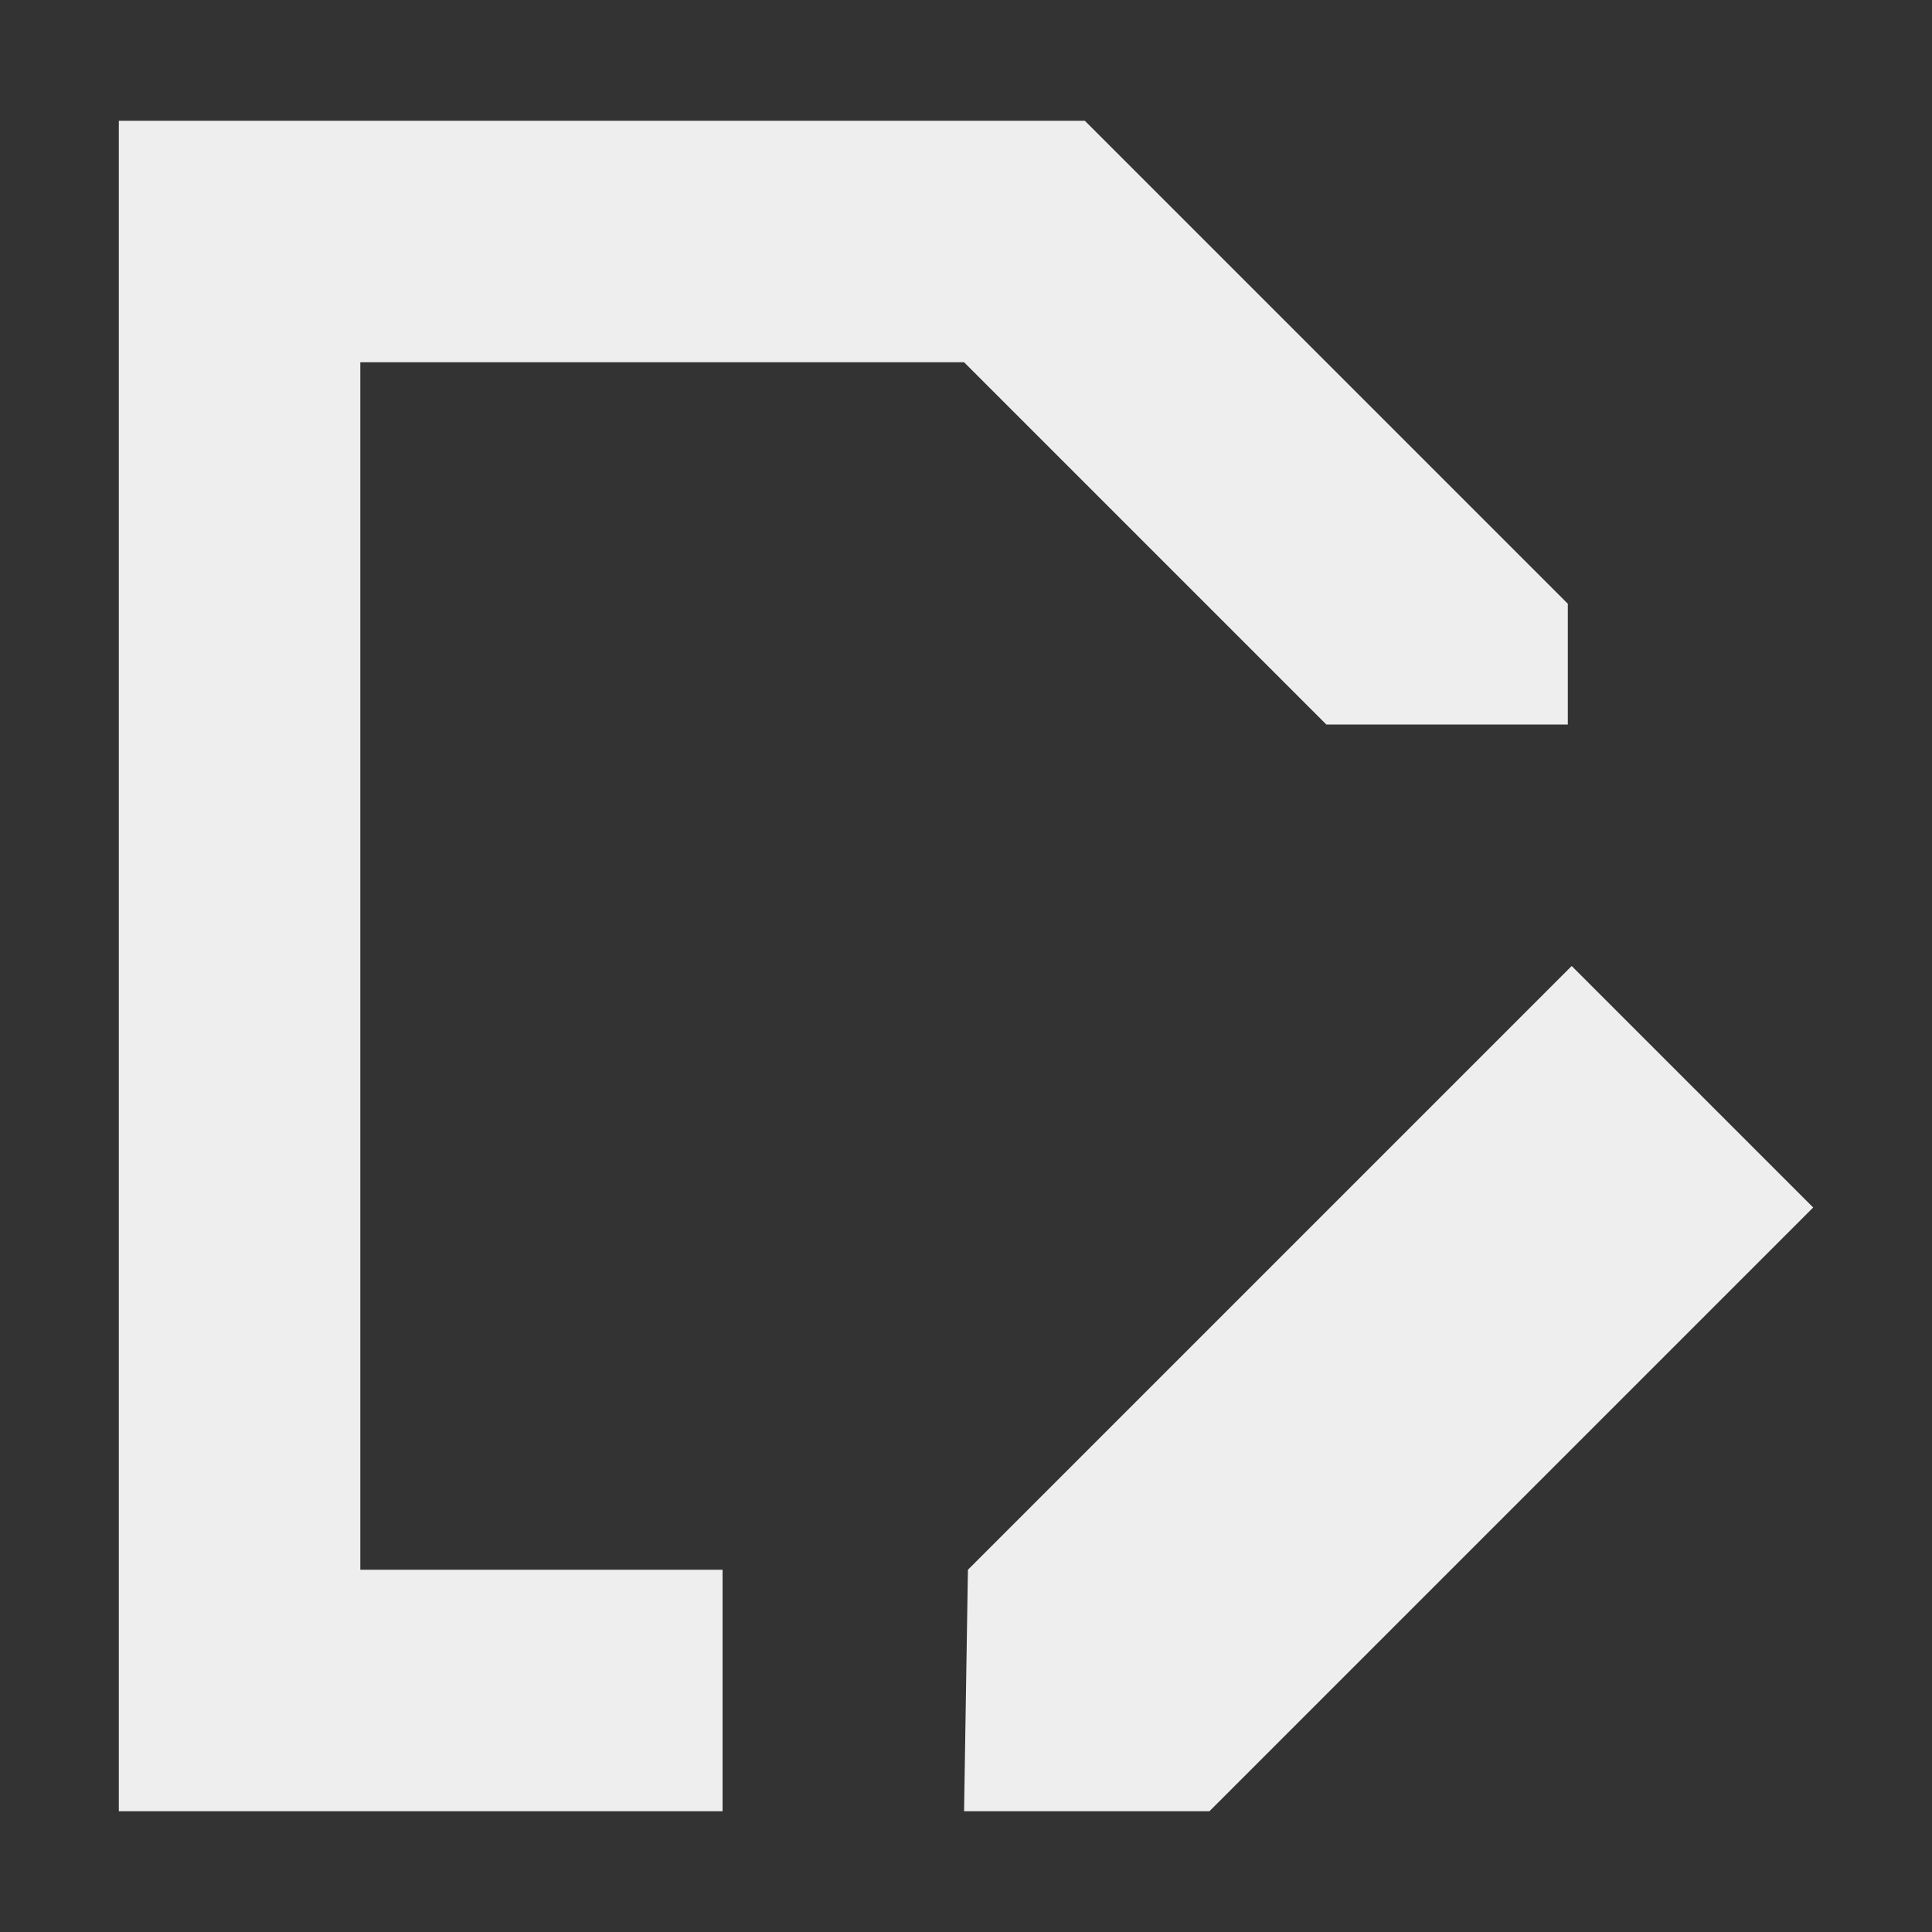 <?xml version="1.0" encoding="UTF-8"?>
<svg xmlns="http://www.w3.org/2000/svg" xmlns:xlink="http://www.w3.org/1999/xlink" width="16px" height="16px" viewBox="0 0 16 16" version="1.1">
<rect x="0" y="0" width="16" height="16" fill="#333333" stroke="none"/>
<g id="surface1">
<defs>
  <style id="current-color-scheme" type="text/css">
   .ColorScheme-Text { color:#eeeeee; } .ColorScheme-Highlight { color:#424242; }
  </style>
 </defs>
<path style="fill:currentColor" class="ColorScheme-Text" d="M 0.984 1 L 0.984 15 L 5.984 15 L 5.984 13 L 2.984 13 L 2.984 3 L 7.984 3 L 10.984 6 L 12.984 6 L 12.984 5 L 8.984 1 Z M 13.016 8 L 8.016 13 L 7.984 15 L 10.016 15 L 15.016 10 Z M 13.016 8 "/>
</g>
</svg>
